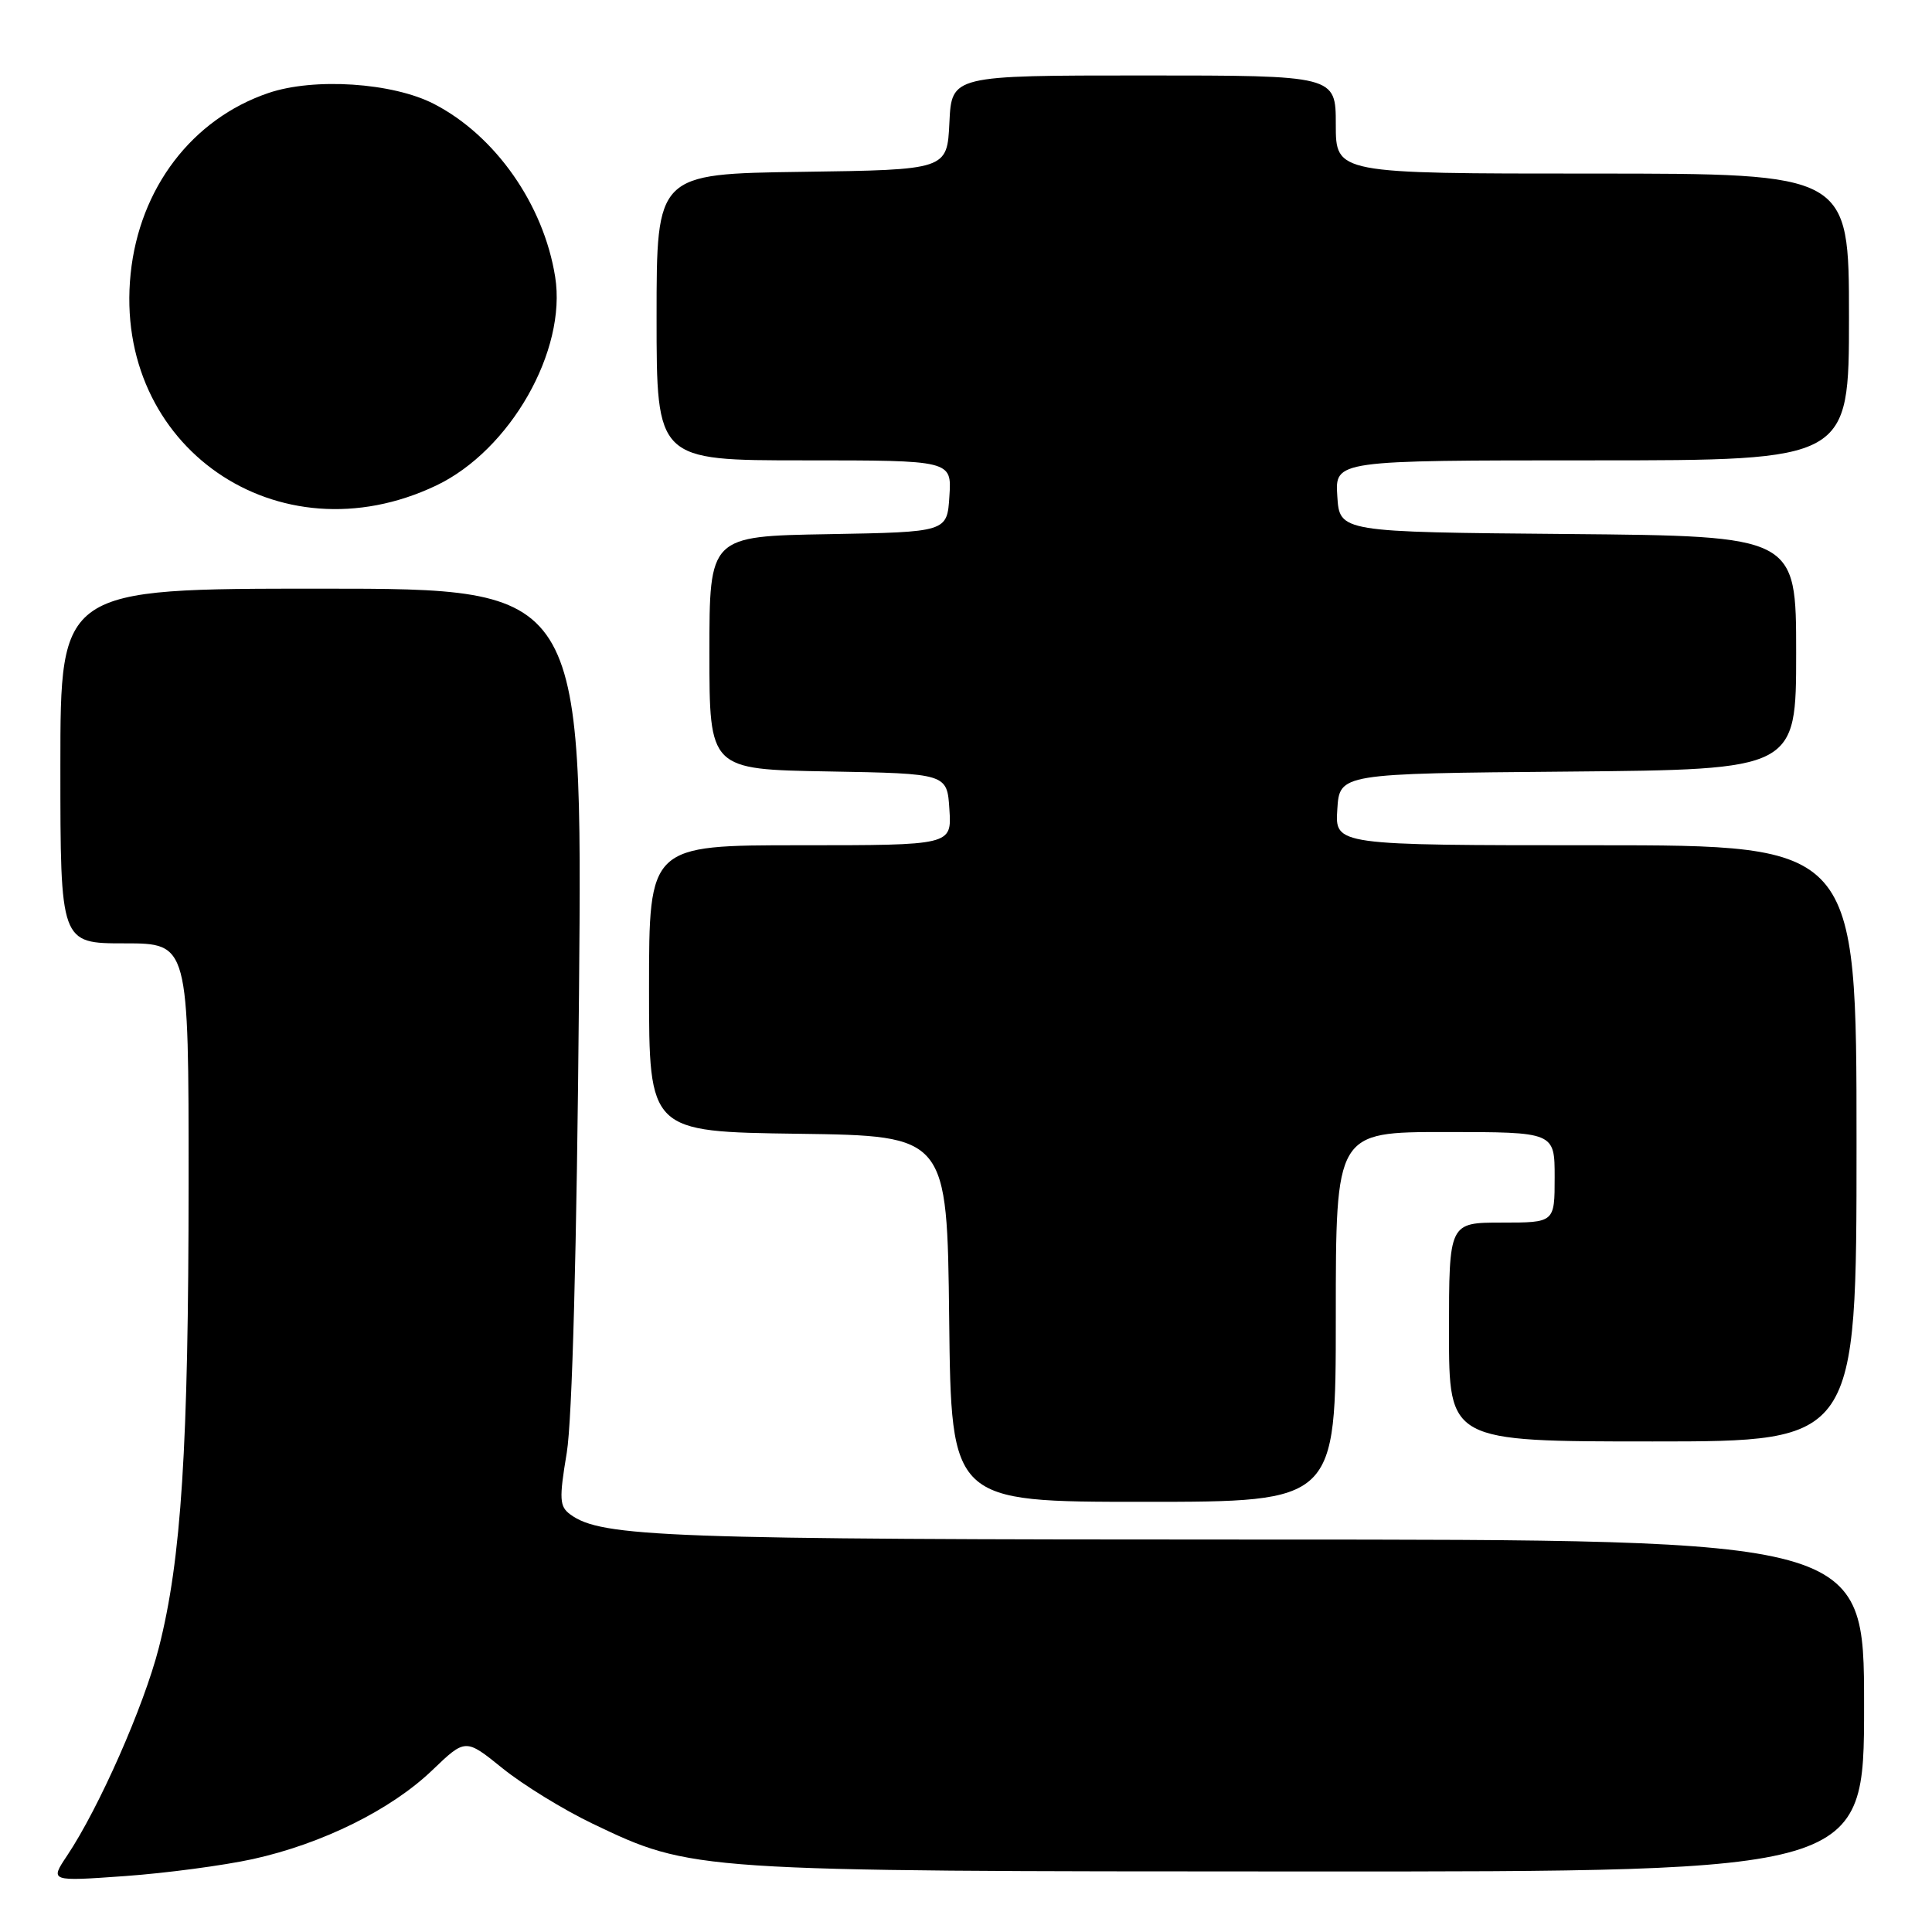 <?xml version="1.0" encoding="UTF-8" standalone="no"?>
<!DOCTYPE svg PUBLIC "-//W3C//DTD SVG 1.1//EN" "http://www.w3.org/Graphics/SVG/1.1/DTD/svg11.dtd" >
<svg xmlns="http://www.w3.org/2000/svg" xmlns:xlink="http://www.w3.org/1999/xlink" version="1.1" viewBox="0 0 256 256">
 <g >
 <path fill="currentColor"
d=" M 33.50 246.34 C 42.70 244.31 51.80 239.81 57.27 234.57 C 61.68 230.34 61.68 230.34 66.59 234.31 C 69.29 236.49 74.66 239.80 78.53 241.65 C 91.72 247.96 91.74 247.96 173.25 247.98 C 247.00 248.00 247.00 248.00 247.00 226.00 C 247.00 204.00 247.00 204.00 167.05 204.00 C 88.12 204.00 79.70 203.69 75.58 200.68 C 74.13 199.62 74.07 198.67 75.10 192.49 C 75.82 188.10 76.43 165.50 76.72 131.75 C 77.19 78.00 77.19 78.00 42.59 78.00 C 8.00 78.00 8.00 78.00 8.00 101.50 C 8.00 125.00 8.00 125.00 16.50 125.00 C 25.00 125.00 25.00 125.00 24.99 156.75 C 24.98 191.79 24.03 206.65 21.05 218.32 C 19.06 226.10 13.12 239.56 8.88 245.90 C 6.61 249.30 6.61 249.30 16.56 248.59 C 22.03 248.20 29.65 247.18 33.50 246.34 Z  M 177.00 174.50 C 177.00 150.00 177.00 150.00 191.50 150.00 C 206.00 150.00 206.00 150.00 206.00 156.00 C 206.00 162.00 206.00 162.00 199.00 162.00 C 192.00 162.00 192.00 162.00 192.00 176.50 C 192.00 191.00 192.00 191.00 219.00 191.00 C 246.00 191.00 246.00 191.00 246.00 151.50 C 246.00 112.00 246.00 112.00 211.45 112.00 C 176.89 112.00 176.89 112.00 177.20 107.25 C 177.50 102.50 177.50 102.50 207.75 102.24 C 238.00 101.97 238.00 101.97 238.00 86.50 C 238.00 71.03 238.00 71.03 207.75 70.76 C 177.50 70.50 177.50 70.50 177.20 65.75 C 176.89 61.00 176.89 61.00 210.95 61.00 C 245.00 61.00 245.00 61.00 245.00 42.00 C 245.00 23.00 245.00 23.00 211.00 23.00 C 177.00 23.00 177.00 23.00 177.00 16.50 C 177.00 10.00 177.00 10.00 151.55 10.00 C 126.10 10.00 126.10 10.00 125.80 16.25 C 125.50 22.50 125.50 22.50 106.25 22.77 C 87.00 23.04 87.00 23.04 87.00 42.02 C 87.00 61.00 87.00 61.00 106.55 61.00 C 126.11 61.00 126.11 61.00 125.80 65.75 C 125.50 70.50 125.50 70.50 109.75 70.78 C 94.00 71.05 94.00 71.05 94.00 86.50 C 94.00 101.95 94.00 101.95 109.75 102.22 C 125.50 102.50 125.50 102.50 125.80 107.25 C 126.11 112.00 126.11 112.00 106.05 112.00 C 86.00 112.00 86.00 112.00 86.00 130.98 C 86.00 149.96 86.00 149.96 105.75 150.23 C 125.50 150.50 125.50 150.50 125.77 174.75 C 126.04 199.00 126.04 199.00 151.52 199.00 C 177.00 199.00 177.00 199.00 177.00 174.50 Z  M 57.81 64.33 C 67.61 59.65 75.13 46.46 73.56 36.67 C 72.03 27.09 65.63 17.96 57.50 13.77 C 52.04 10.95 41.61 10.26 35.55 12.33 C 25.45 15.77 18.48 24.92 17.31 36.27 C 14.95 59.16 36.83 74.32 57.81 64.33 Z "/>
</g>
</svg>